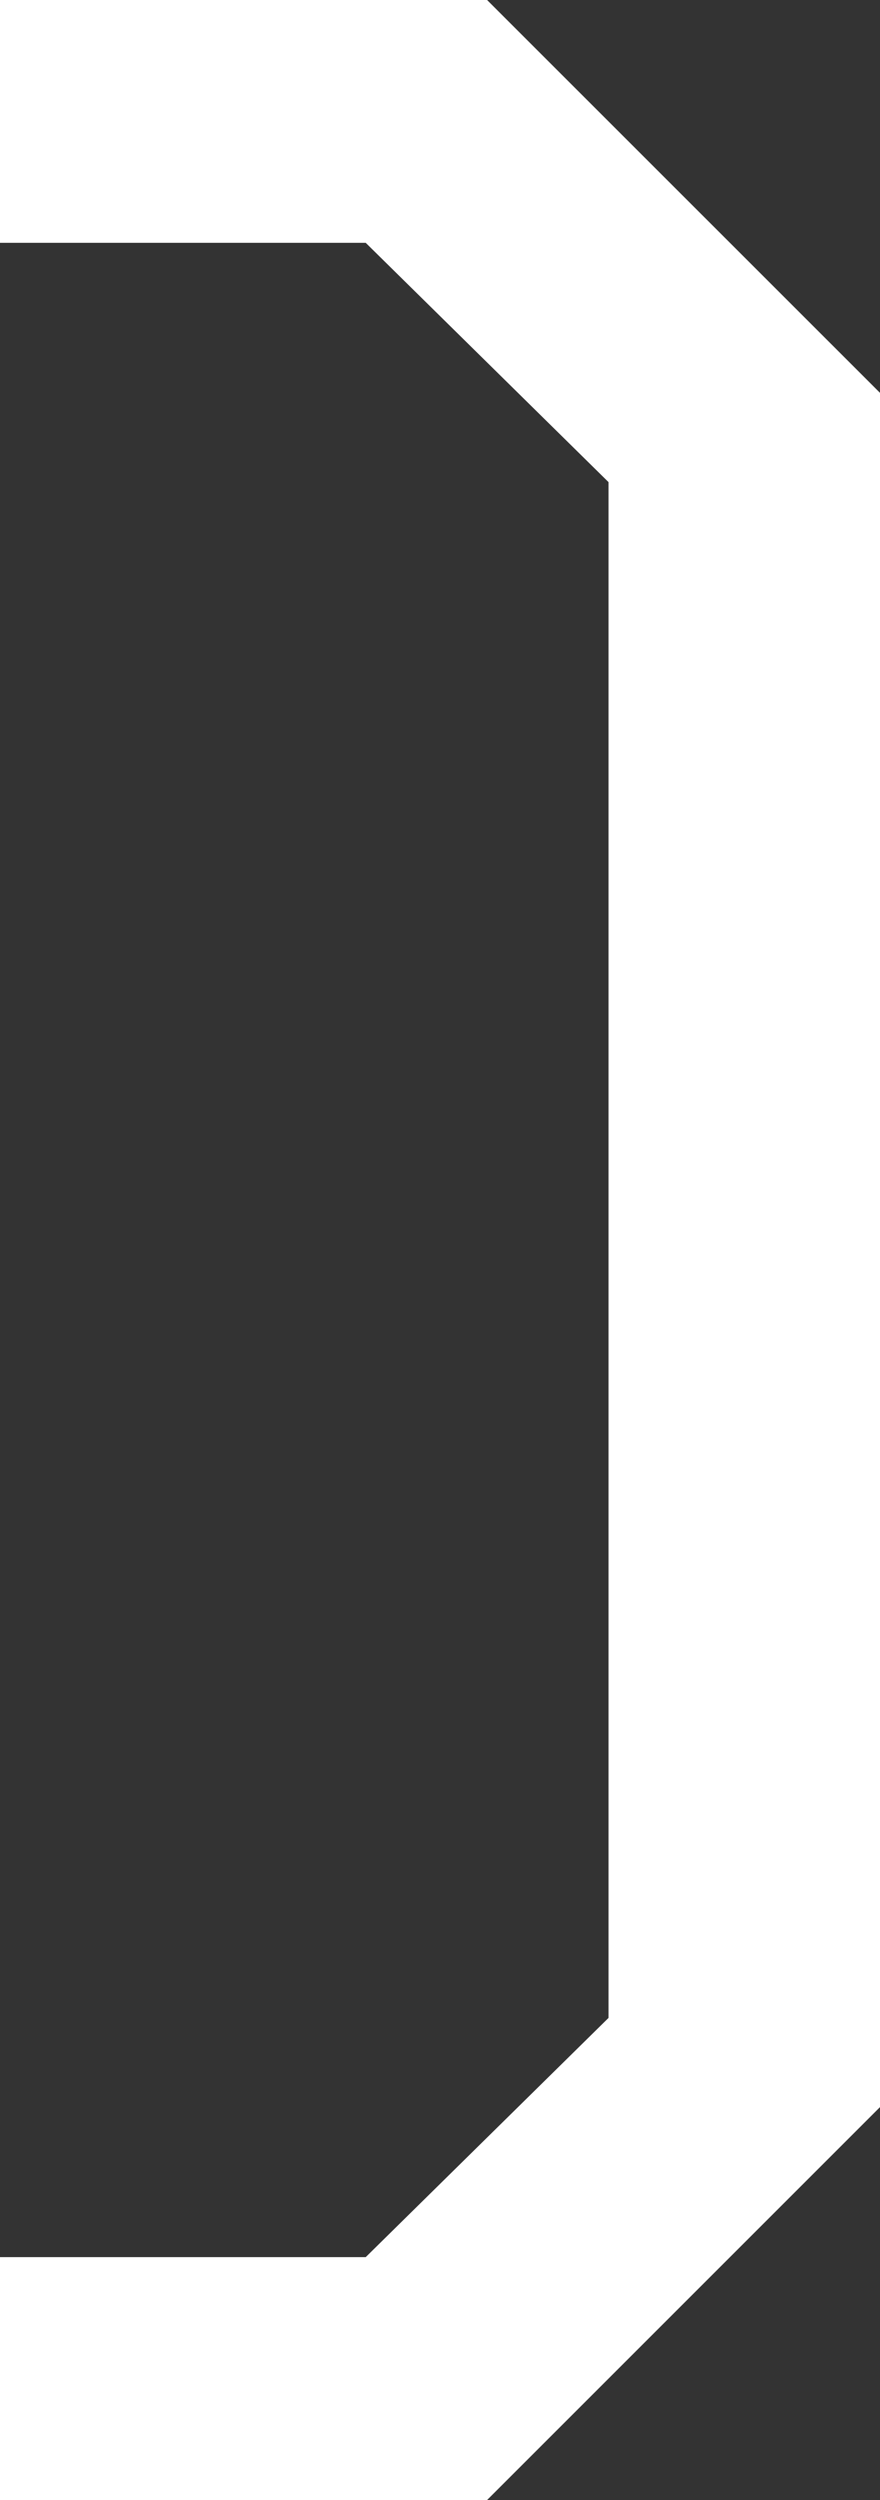 <svg xmlns="http://www.w3.org/2000/svg" width="12" height="34.091" viewBox="0 0 12 34.091">
  <rect x="0" y="0" width="12" height="34.091" fill="#333333" stroke="none"/>
  <path id="bracket-rigth" d="M531.592,0V3.311h4.987l3.311,3.263V27.516l-3.311,3.262h-4.987v3.312h6.642l5.358-5.358V5.357L538.234,0Z" transform="translate(-531.592)" fill="#fff"/>
</svg>
